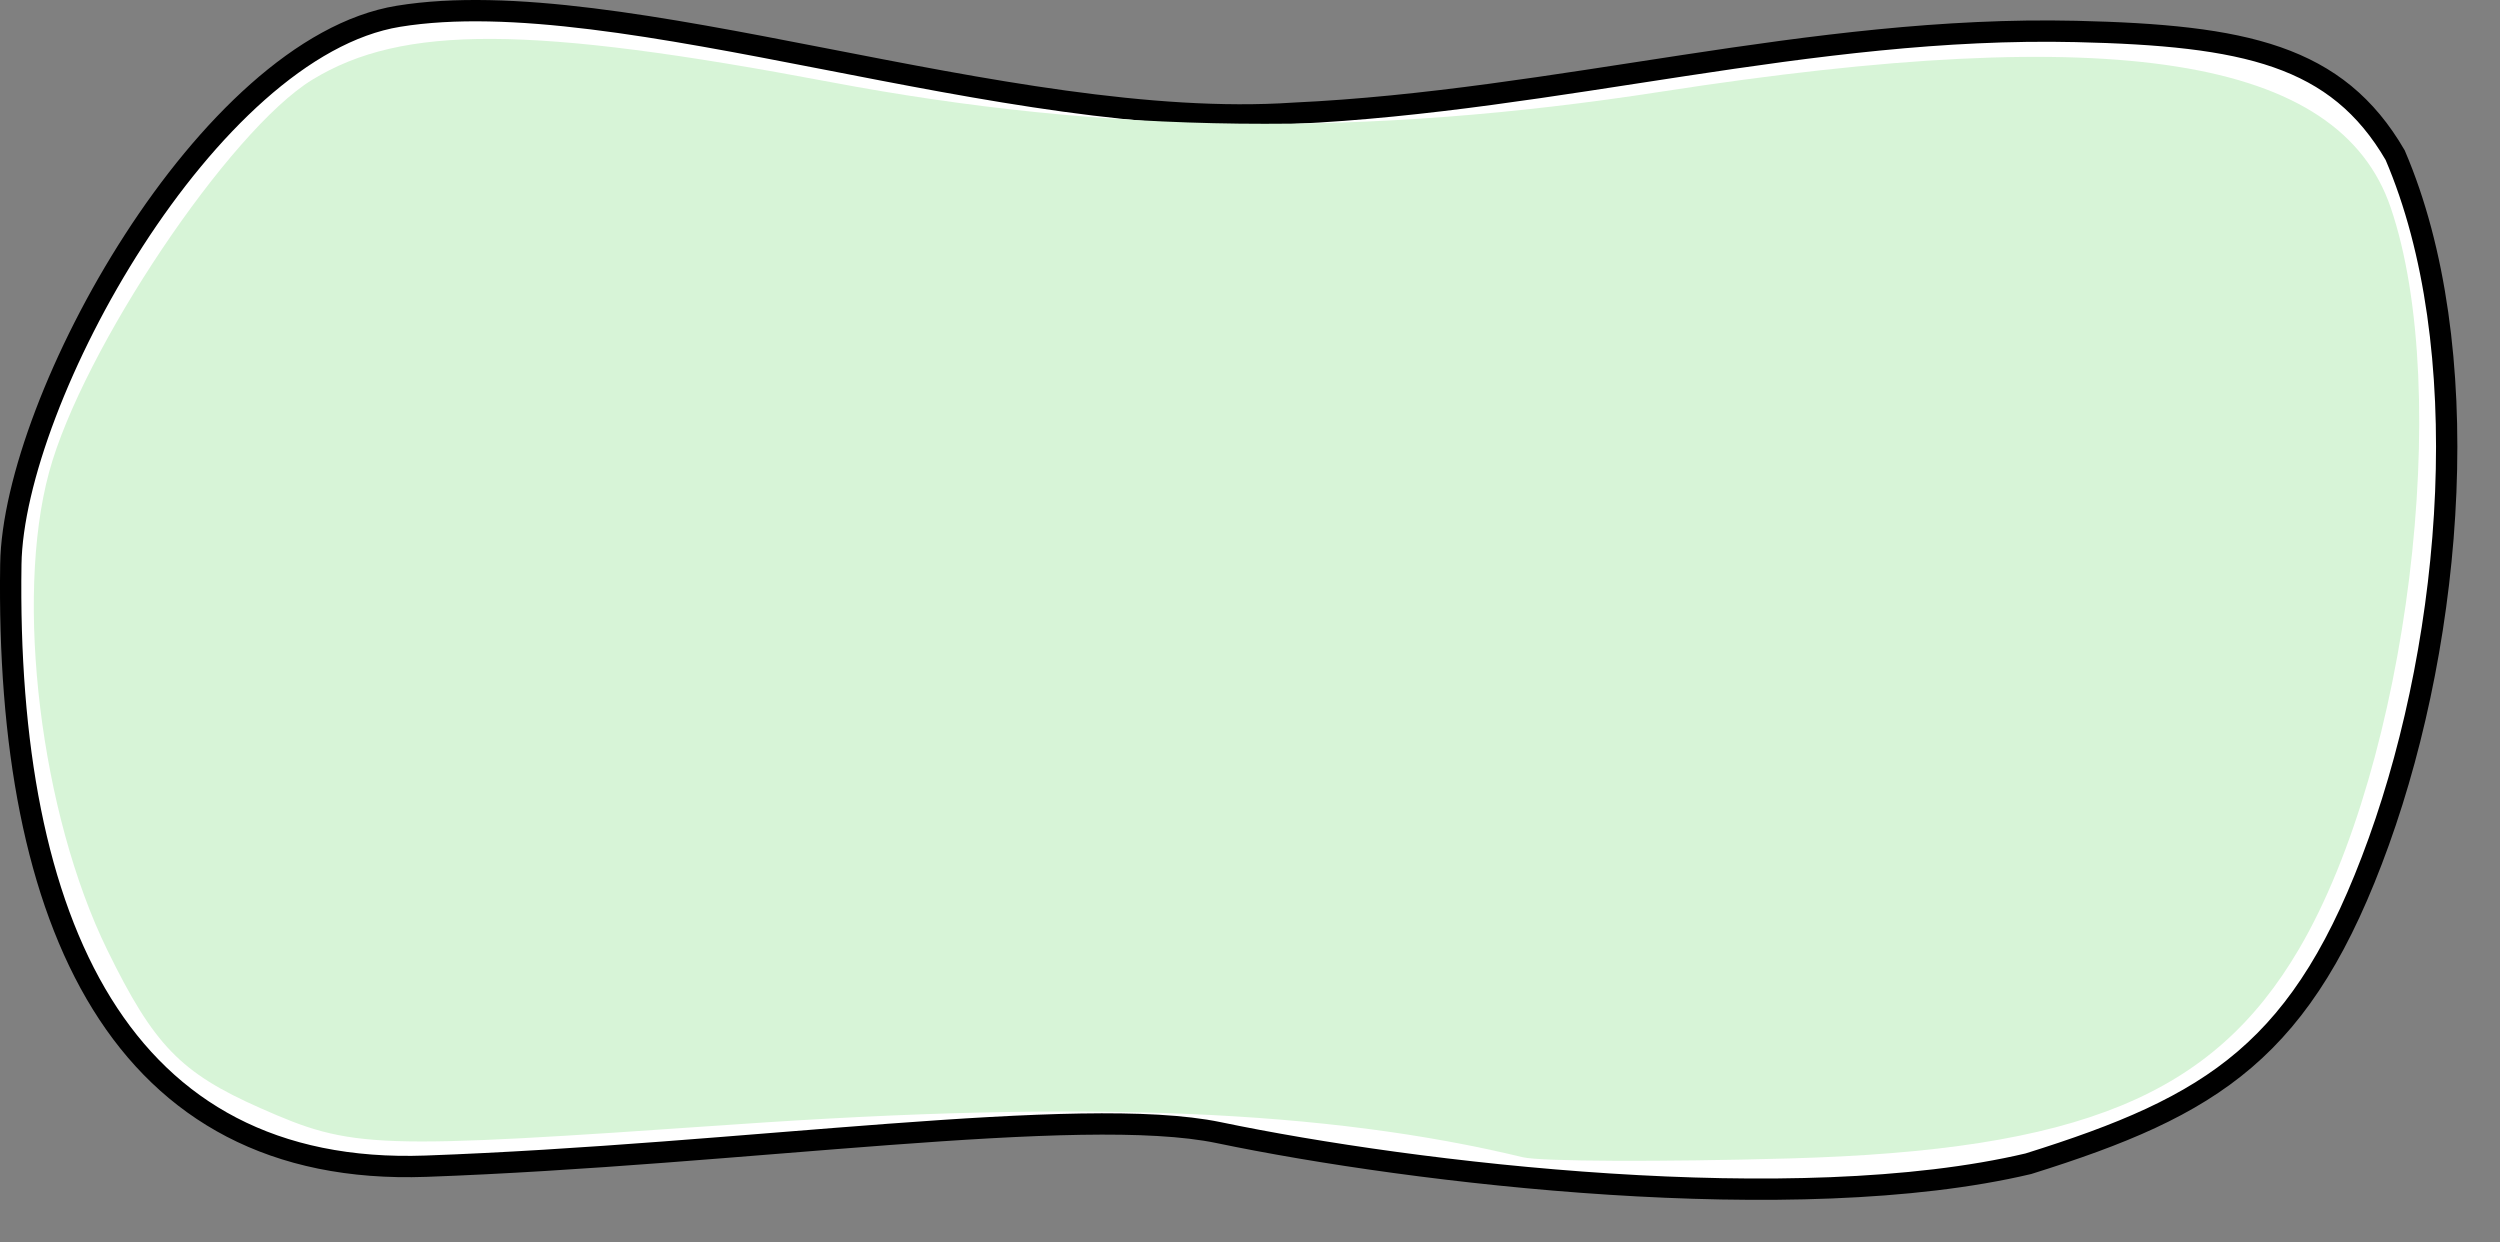 <?xml version="1.0" encoding="UTF-8" standalone="no"?>
<!-- Created with Inkscape (http://www.inkscape.org/) -->
<svg
   xmlns:dc="http://purl.org/dc/elements/1.1/"
   xmlns:cc="http://creativecommons.org/ns#"
   xmlns:rdf="http://www.w3.org/1999/02/22-rdf-syntax-ns#"
   xmlns:svg="http://www.w3.org/2000/svg"
   xmlns="http://www.w3.org/2000/svg"
   xmlns:sodipodi="http://sodipodi.sourceforge.net/DTD/sodipodi-0.dtd"
   xmlns:inkscape="http://www.inkscape.org/namespaces/inkscape"
   id="svg1938"
   width="117.24"
   height="58.268"
   version="1.0">
  <rect width="100%" height="100%" fill="#808080" stroke="none"/>
  <defs
     id="defs1941">
    <inkscape:perspective
       sodipodi:type="inkscape:persp3d"
       inkscape:vp_x="0 : 29.134239 : 1"
       inkscape:vp_y="0 : 1000 : 0"
       inkscape:vp_z="117.24015 : 29.134239 : 1"
       inkscape:persp3d-origin="58.620075 : 19.422826 : 1"
       id="perspective7" />
  </defs>
  <sodipodi:namedview
     inkscape:window-height="971"
     inkscape:window-width="1280"
     inkscape:pageshadow="2"
     inkscape:pageopacity="0.0"
     guidetolerance="10.0"
     gridtolerance="10.0"
     objecttolerance="10.0"
     borderopacity="1.0"
     bordercolor="#666666"
     pagecolor="#ffffff"
     id="base"
     inkscape:zoom="1"
     inkscape:cx="57.620078"
     inkscape:cy="28.134242"
     inkscape:window-x="0"
     inkscape:window-y="25"
     inkscape:current-layer="svg1938"
     showgrid="false" />
  <path
     style="fill:#ffffff;fill-opacity:1;fill-rule:evenodd;stroke:black;stroke-width:1px;stroke-linecap:butt;stroke-linejoin:miter;stroke-opacity:1"
     d="M 18.686,0.763 C 29.12,-0.94 47.225,6.209 60.666,5.311 C 73.051,4.736 84.91,1.189 97.36,1.475 C 105.278,1.658 109.596,2.586 112.323,7.275 C 116.167,16.237 115.063,29.728 111.558,39.462 C 108.024,49.276 103.814,51.855 95.124,54.574 C 84.21,57.156 66.324,55.029 57.152,53.116 C 50.686,51.768 34.769,54.158 19.976,54.69 C 5.671,55.204 0.255,43.29 0.508,26.463 C 0.625,18.747 9.731,2.225 18.686,0.763 z "
     id="path1951"/>
  <path
     style="fill:#d7f4d7;fill-opacity:1"
     d="M 71.42,54.271 C 62.221,52.051 50.976,51.583 34.472,52.731 C 17.444,53.915 16.547,53.884 12.204,51.963 C 8.463,50.308 7.219,49.022 5.03,44.549 C 1.904,38.16 0.681,28.12 2.301,22.148 C 3.86,16.397 10.763,6.105 14.65,3.736 C 18.88,1.156 24.844,1.183 38.92,3.844 C 51.931,6.304 64.071,6.445 77.92,4.297 C 99.215,0.994 109.702,2.662 112.114,9.734 C 115.065,18.388 112.915,35.799 107.822,44.491 C 103.784,51.383 97.554,53.947 83.921,54.326 C 77.871,54.495 72.245,54.47 71.42,54.271 L 71.42,54.271 z"
     id="path2380" />
</svg>

